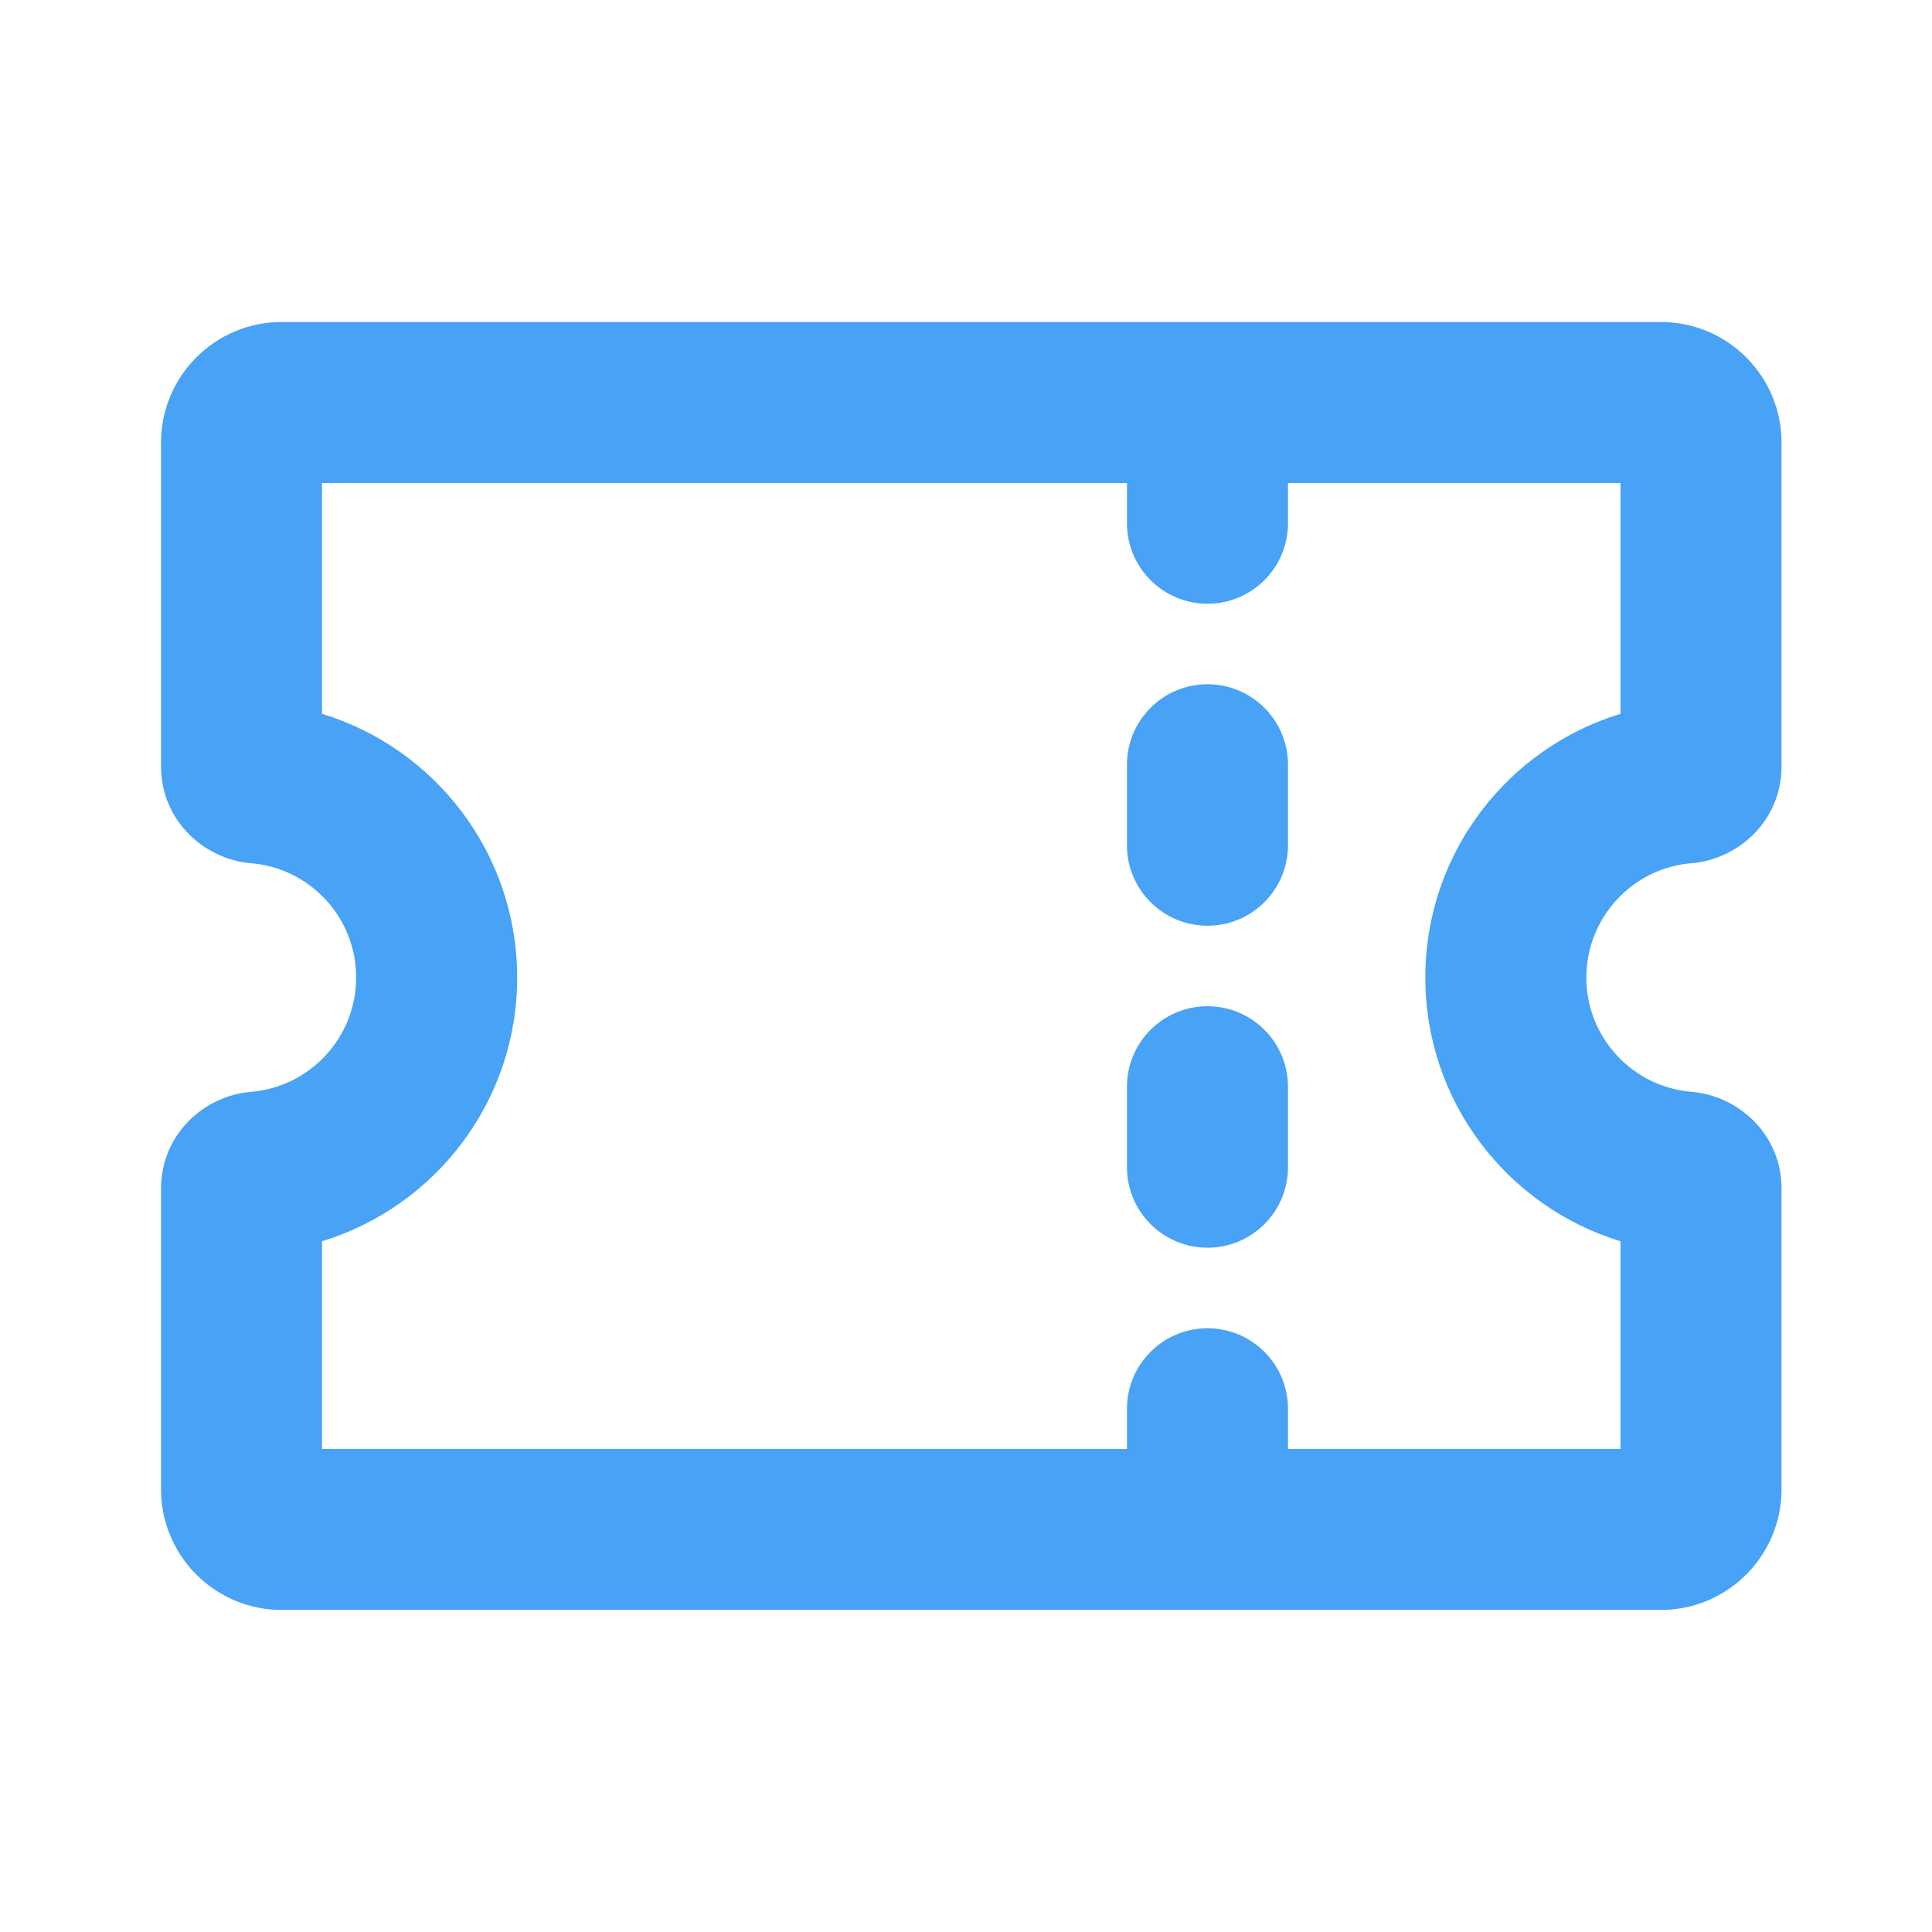 <svg width="32" height="32" viewBox="0 0 32 32" fill="none" xmlns="http://www.w3.org/2000/svg">
<path d="M21.333 12.666C21.333 11.93 20.736 11.333 20 11.333C19.264 11.333 18.666 11.93 18.666 12.666V14C18.666 14.736 19.264 15.333 20 15.333C20.736 15.333 21.333 14.736 21.333 14V12.666Z" fill="#48A2F5"/>
<path d="M21.333 18C21.333 17.263 20.736 16.666 20 16.666C19.264 16.666 18.666 17.263 18.666 18V19.333C18.666 20.069 19.264 20.666 20 20.666C20.736 20.666 21.333 20.069 21.333 19.333V18Z" fill="#48A2F5"/>
<path fill-rule="evenodd" clip-rule="evenodd" d="M29.508 24.666V19.69C29.508 18.78 28.785 18.146 28.016 18.084C27.042 18.004 26.275 17.186 26.275 16.191C26.275 15.195 27.042 14.377 28.016 14.298C28.785 14.235 29.508 13.601 29.508 12.691V7.333C29.508 6.228 28.612 5.333 27.508 5.333H4.667C3.562 5.333 2.667 6.228 2.667 7.333V12.691C2.667 13.601 3.39 14.235 4.158 14.298C5.132 14.377 5.899 15.195 5.899 16.191C5.899 17.186 5.132 18.004 4.158 18.084C3.39 18.146 2.667 18.78 2.667 19.69V24.666C2.667 25.771 3.562 26.666 4.667 26.666H27.508C28.612 26.666 29.508 25.771 29.508 24.666ZM23.608 16.191C23.608 18.249 24.969 19.988 26.841 20.559V24H21.333V23.333C21.333 22.597 20.736 22 20 22C19.264 22 18.666 22.597 18.666 23.333V24H5.333V20.559C7.205 19.988 8.566 18.249 8.566 16.191C8.566 14.133 7.205 12.393 5.333 11.823V8L18.666 8V8.666C18.666 9.403 19.264 10 20 10C20.736 10 21.333 9.403 21.333 8.666V8H26.841V11.823C24.969 12.393 23.608 14.133 23.608 16.191Z" fill="#48A2F5"/>
</svg>
